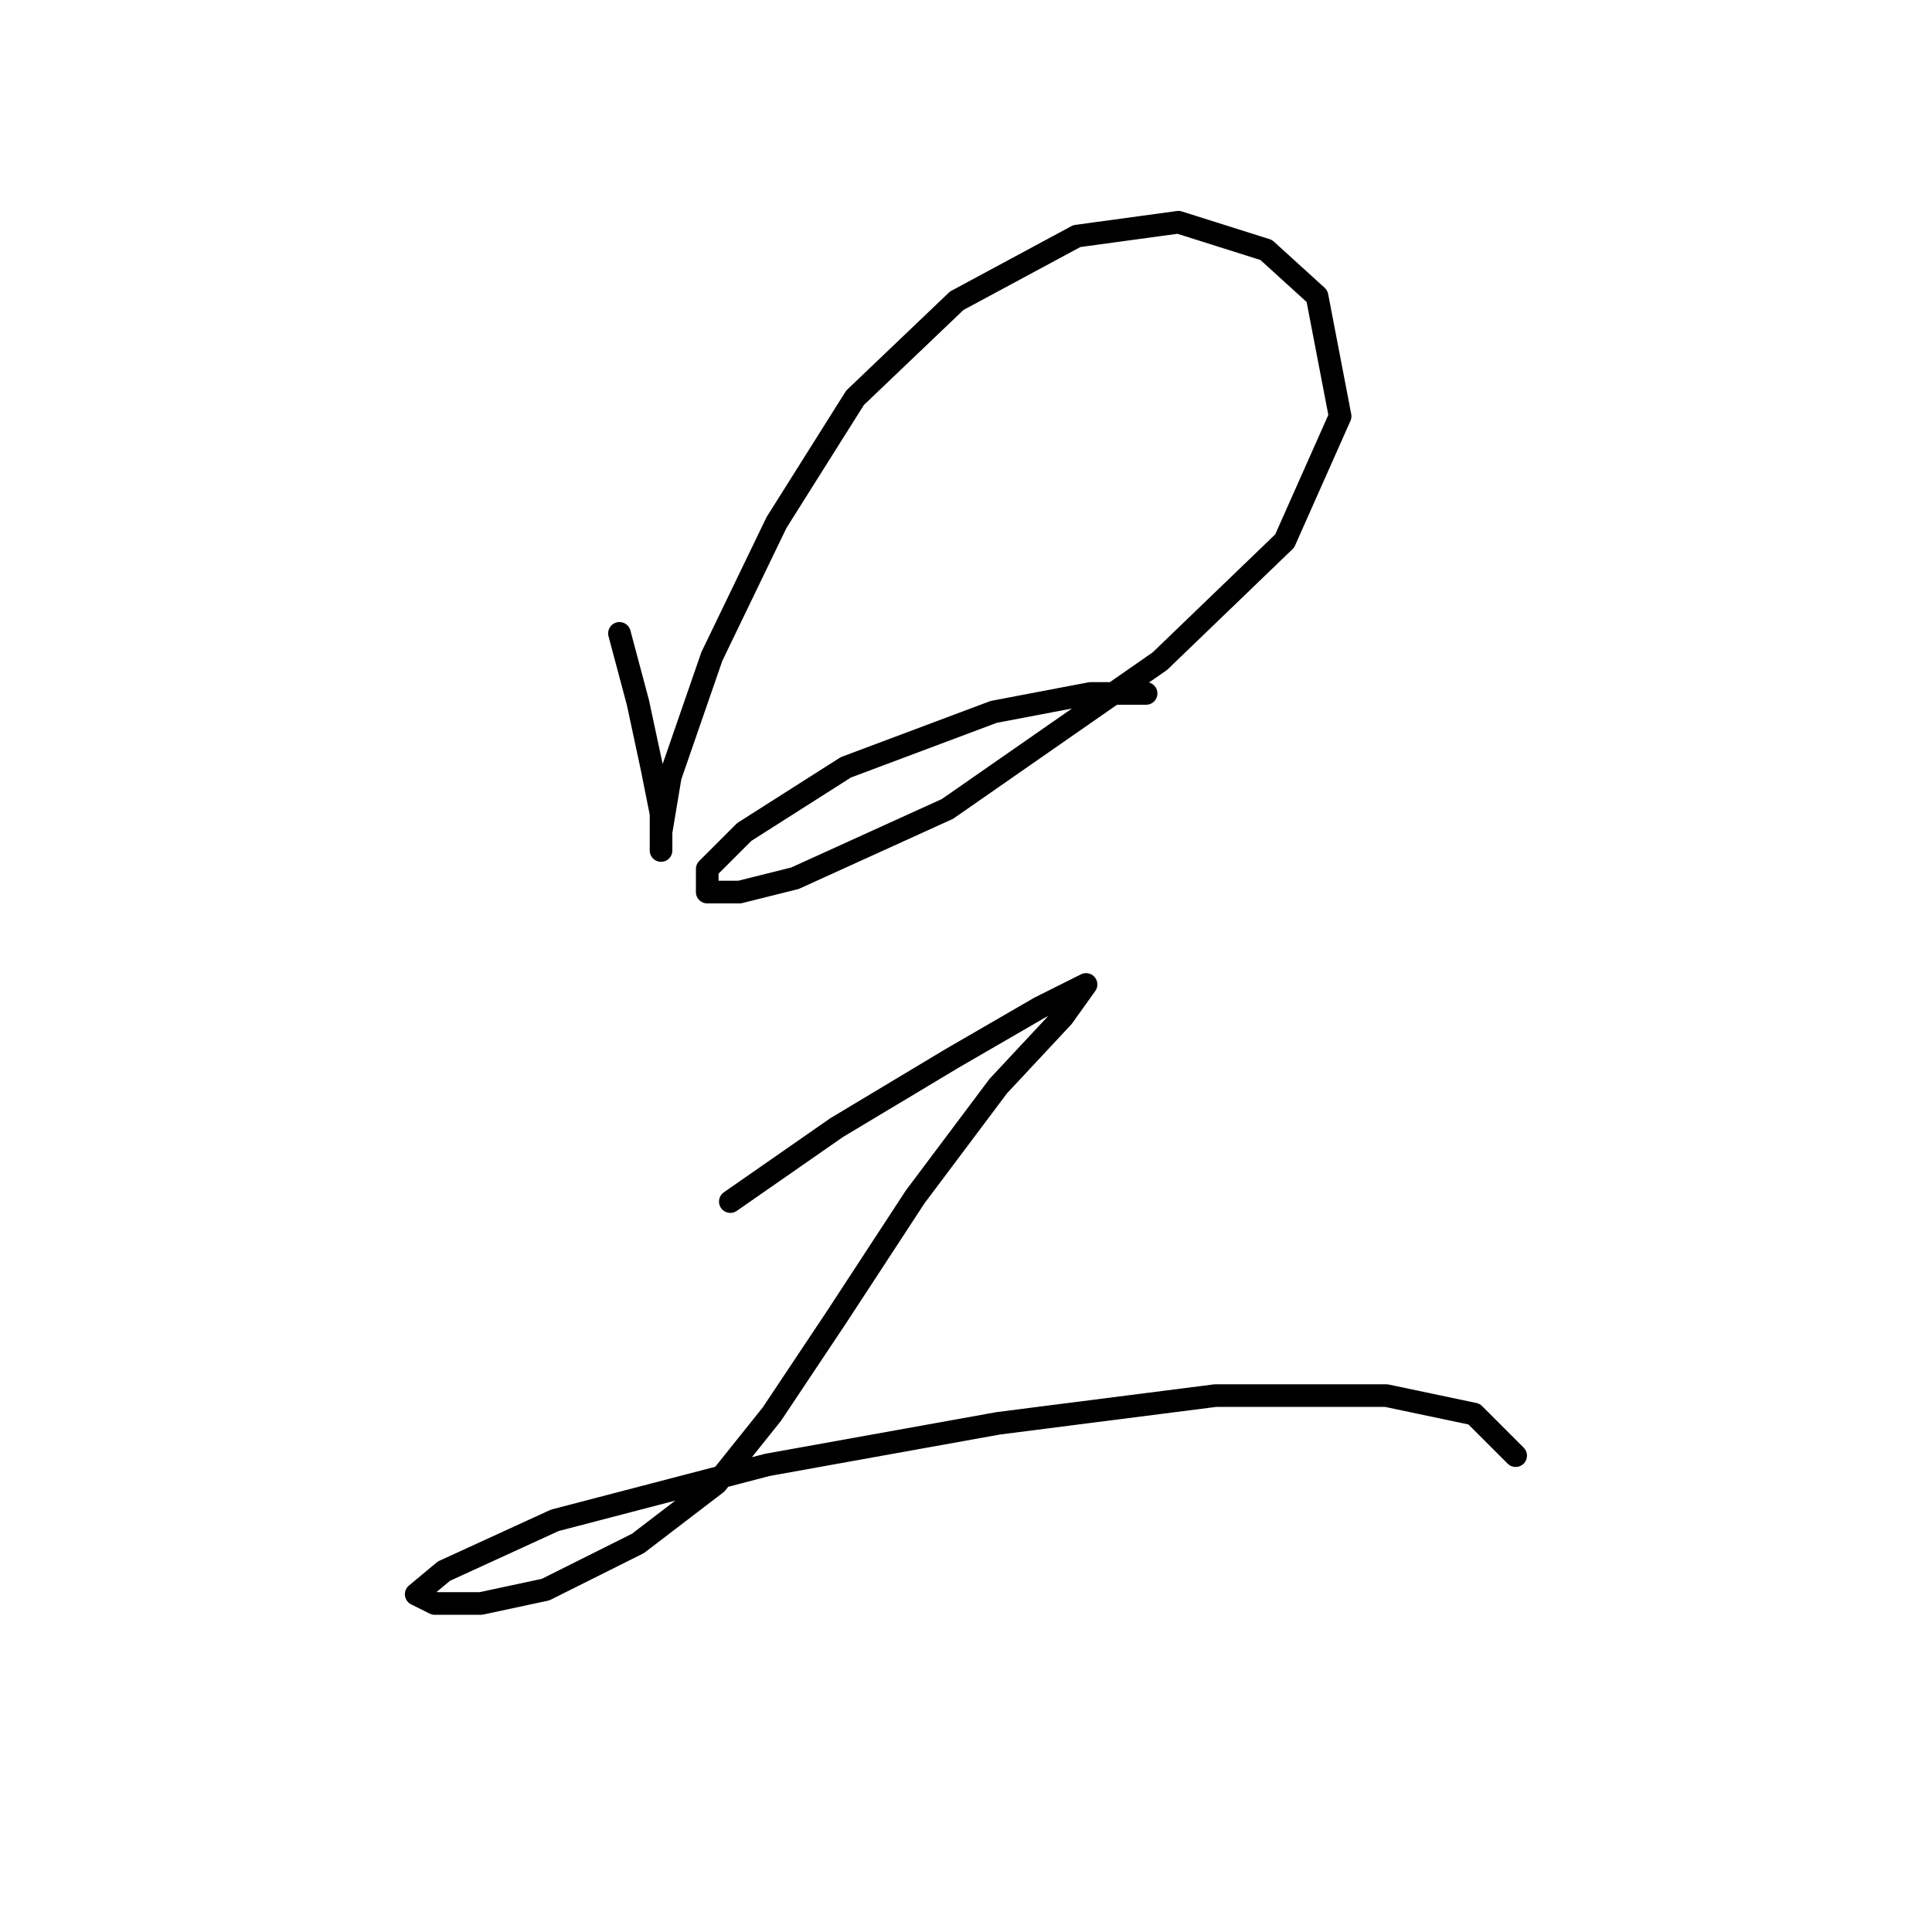 <?xml version="1.0" standalone="no"?>
    <svg width="256" height="256" xmlns="http://www.w3.org/2000/svg" version="1.1">
    <polyline stroke="black" stroke-width="3" stroke-linecap="round" fill="transparent" stroke-linejoin="round" points="82.082 83.925 84.531 93.107 86.367 101.677 87.591 107.798 87.591 111.47 87.591 112.695 87.591 110.246 88.816 102.901 94.325 86.986 102.894 69.235 113.3 52.707 126.767 39.853 142.682 31.284 156.148 29.447 167.778 33.12 174.512 39.241 177.572 55.156 170.227 71.683 153.7 87.598 125.543 107.186 105.343 116.367 97.997 118.204 93.713 118.204 93.713 115.143 98.61 110.246 112.076 101.677 131.664 94.331 144.518 91.883 151.863 91.883 151.863 91.883 " />
        <polyline stroke="black" stroke-width="3" stroke-linecap="round" fill="transparent" stroke-linejoin="round" points="96.773 159.215 110.852 149.421 126.155 140.24 137.785 133.506 143.906 130.446 143.906 130.446 140.845 134.731 132.276 143.912 121.258 158.603 110.852 174.518 102.282 187.372 94.937 196.554 84.531 204.512 72.289 210.633 63.719 212.469 57.598 212.469 55.149 211.245 58.822 208.184 73.513 201.451 101.67 194.106 132.276 188.597 161.045 184.924 183.693 184.924 195.323 187.372 200.832 192.881 200.832 192.881 " />
        </svg>